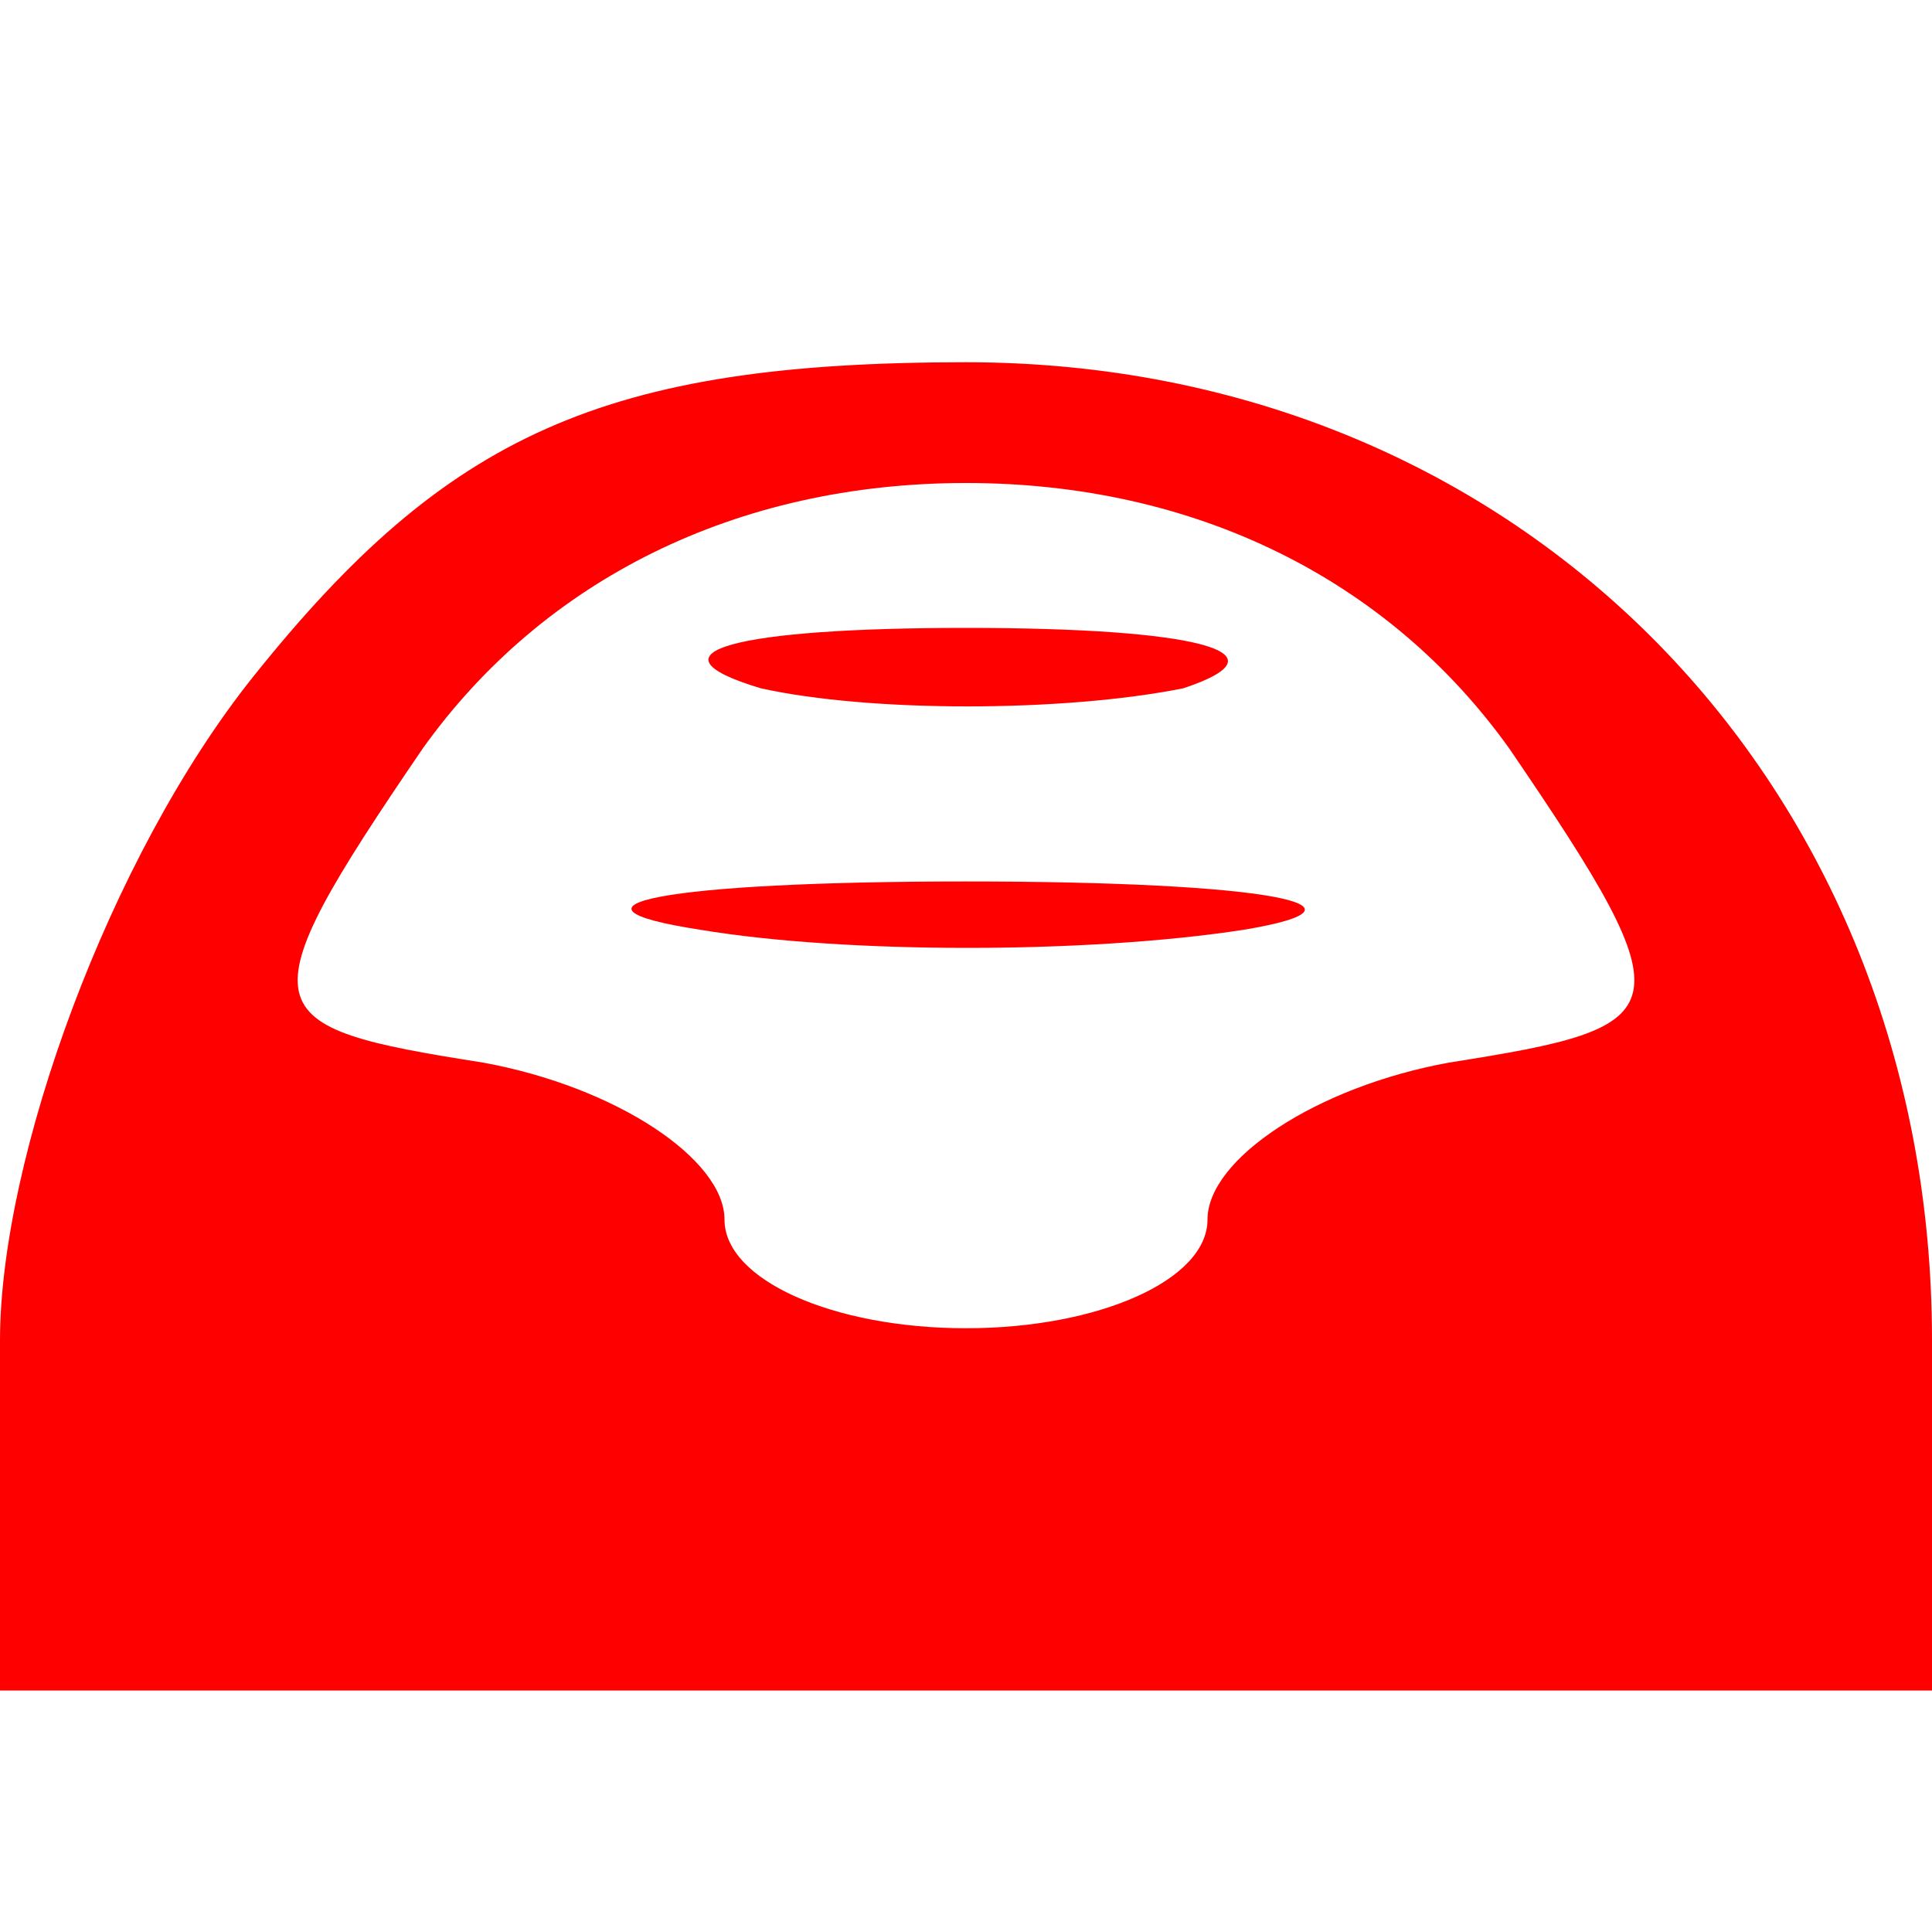 <?xml version="1.0" standalone="no"?>
<!DOCTYPE svg PUBLIC "-//W3C//DTD SVG 20010904//EN"
 "http://www.w3.org/TR/2001/REC-SVG-20010904/DTD/svg10.dtd">
<svg version="1.0" xmlns="http://www.w3.org/2000/svg"
 width="16pt" height="16pt" viewBox="0 0 16 16"
 preserveAspectRatio="xMidYMid meet">

<g transform="translate(0,16) scale(0.1,-0.1)"
fill="#ff0000" stroke="none">
<path d="M21 104 c-12 -15 -21 -40 -21 -55 l0 -29 80 0 80 0 0 29 c0 46 -34
81 -80 81 -30 0 -43 -6 -59 -26z m104 -6 c15 -22 14 -23 -5 -26 -11 -2 -20 -8
-20 -13 0 -5 -9 -9 -20 -9 -11 0 -20 4 -20 9 0 5 -9 11 -20 13 -19 3 -20 4 -5
26 10 14 26 22 45 22 19 0 35 -8 45 -22z"/>
<path d="M63 103 c9 -2 25 -2 35 0 9 3 1 5 -18 5 -19 0 -27 -2 -17 -5z"/>
<path d="M58 83 c12 -2 32 -2 45 0 12 2 2 4 -23 4 -25 0 -35 -2 -22 -4z"/>
</g>
</svg>
